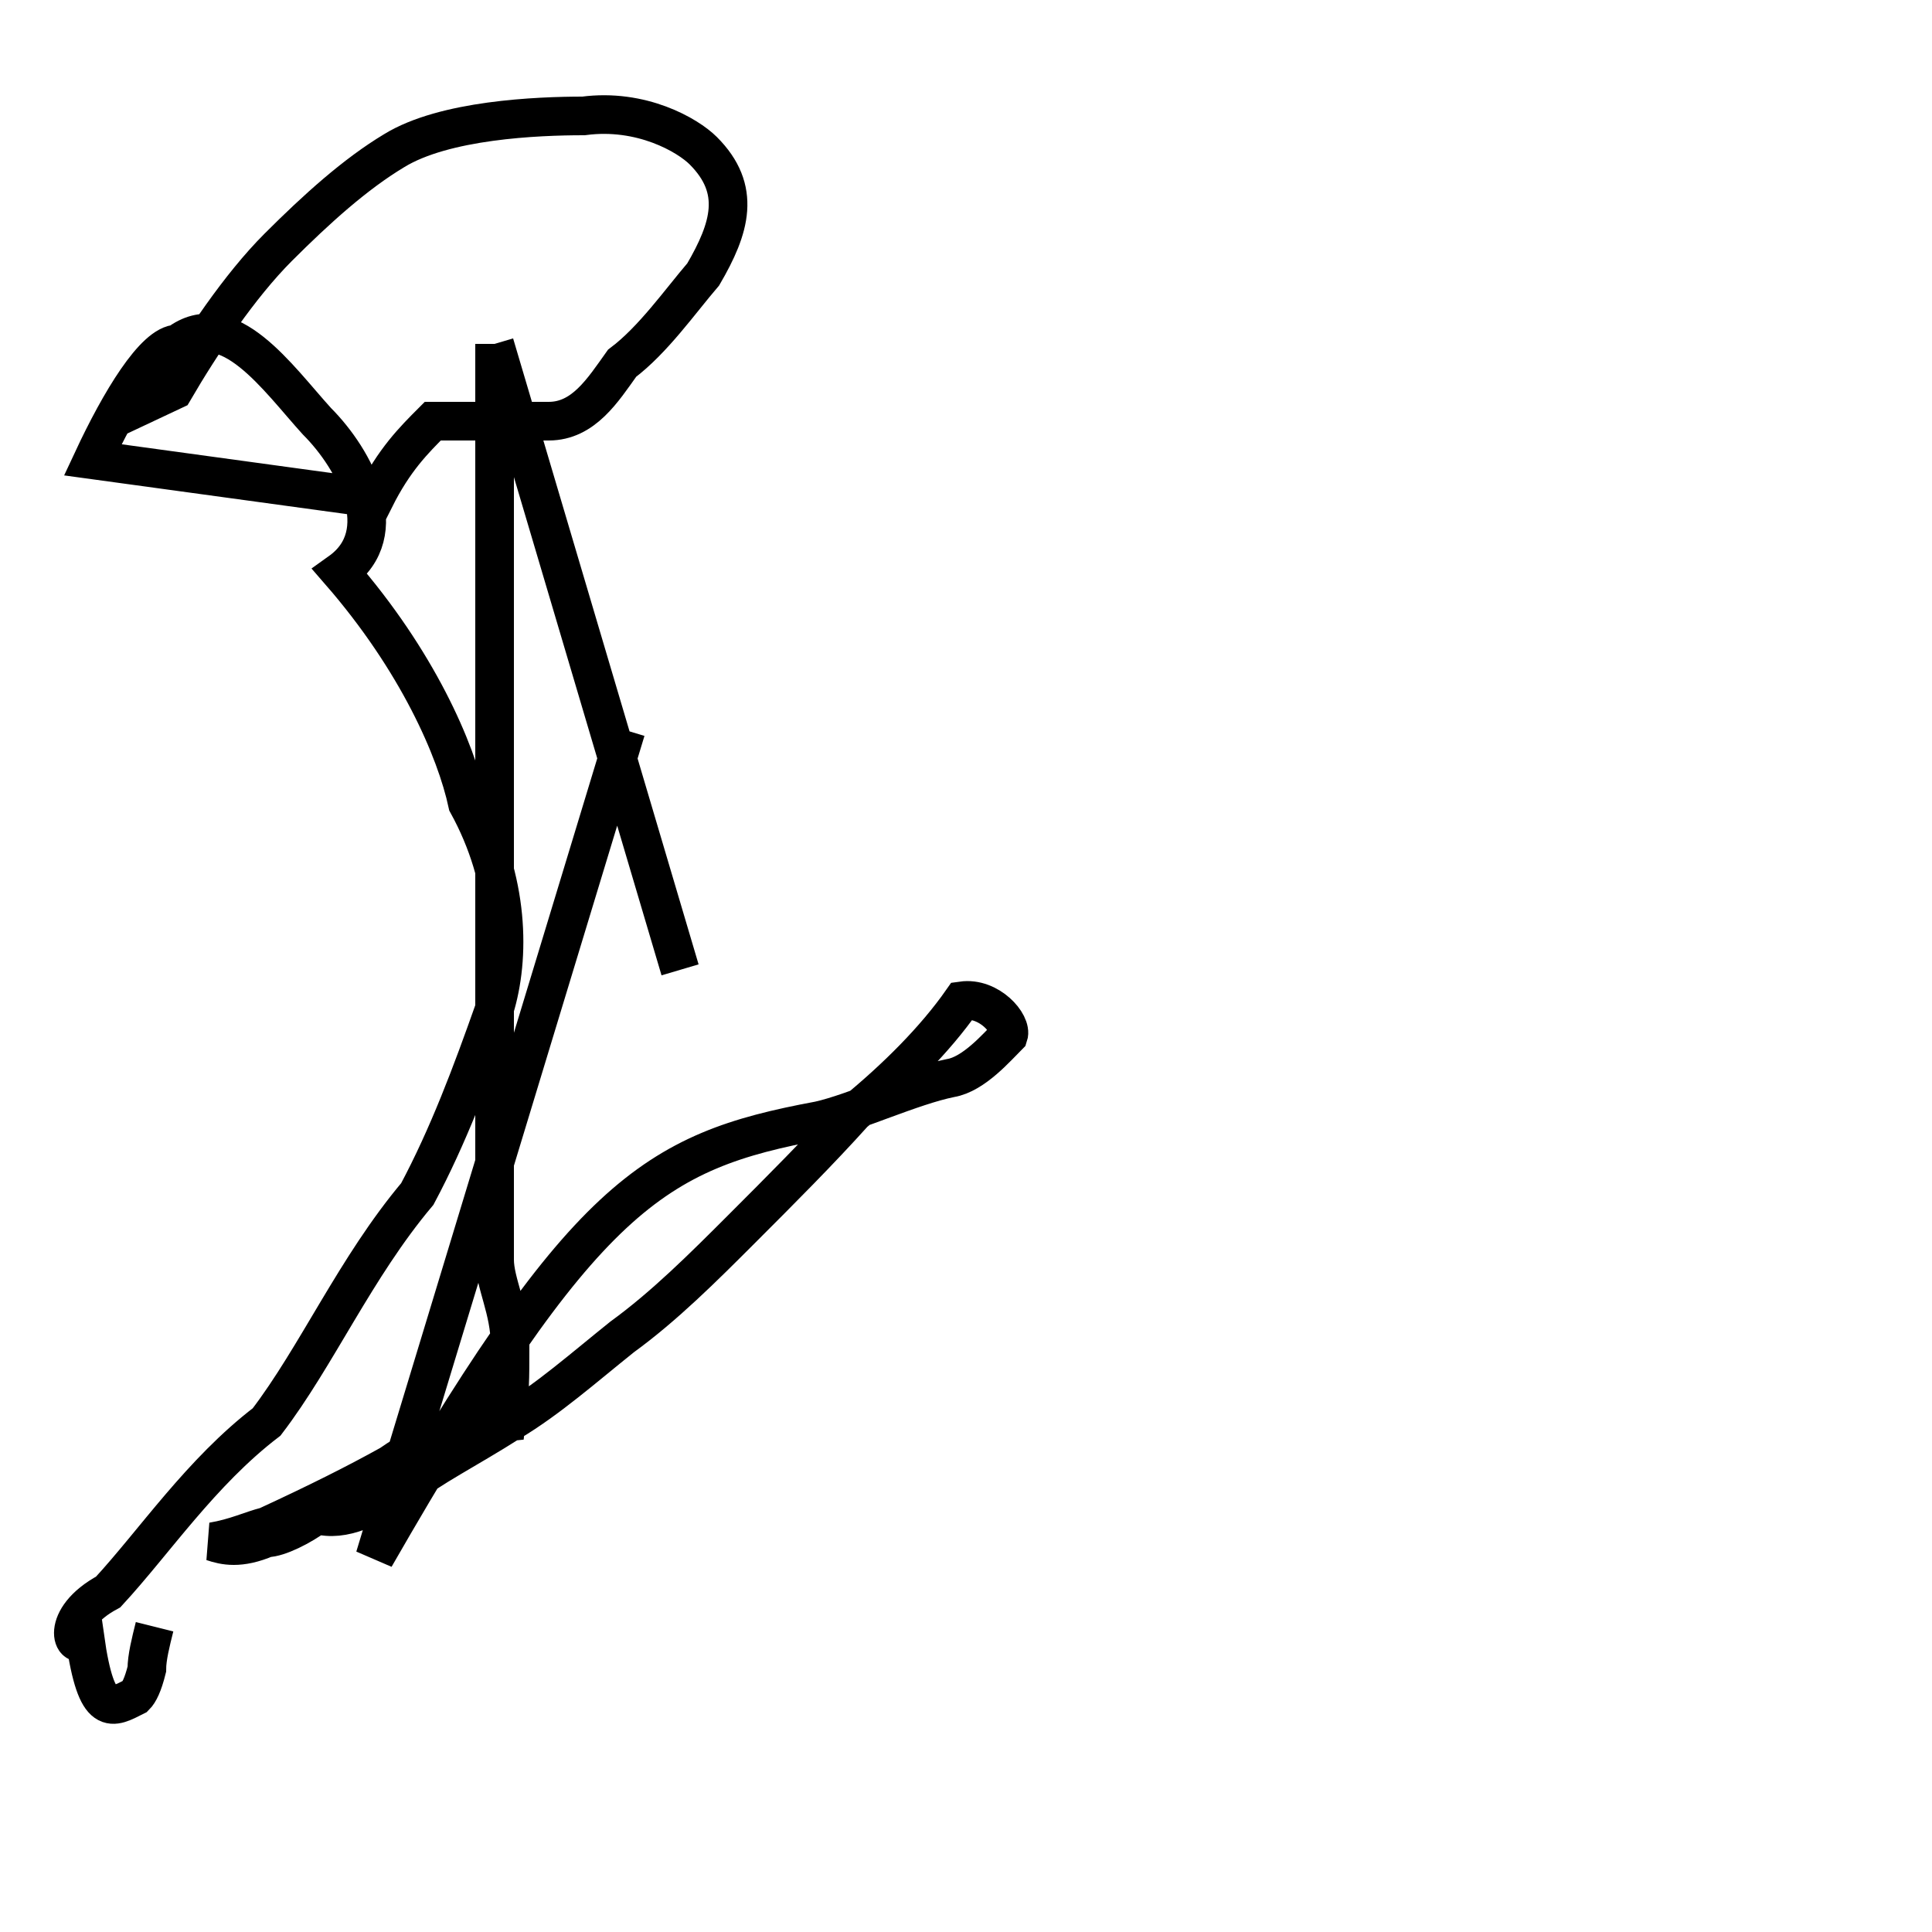 <?xml version='1.0' encoding='utf8'?>
<svg viewBox="0.0 -44.0 50.0 50.0" version="1.1" xmlns="http://www.w3.org/2000/svg">
<rect x="0.0" y="-44.0" width="50.0" height="50.0" fill="#808080" stroke="none"/>
<rect x="-1000" y="-1000" width="2000" height="2000" stroke="white" fill="white"/>
<g style="fill:none; stroke:#000000;  stroke-width:1">
<path d="M 12.8 18.9 L 12.8 35.1 M 16.2 25.1 L 9.7 3.7 C 15.1 13.1 16.9 14.2 21.2 15.0 C 22.1 15.2 23.6 15.9 24.6 16.1 C 25.2 16.2 25.8 16.9 26.1 17.2 C 26.2 17.5 25.6 18.2 24.9 18.1 C 24.2 17.1 23.2 16.1 22.1 15.2 C 21.2 14.2 20.2 13.2 19.2 12.2 C 18.2 11.2 17.2 10.2 16.1 9.4 C 15.1 8.6 14.2 7.8 13.2 7.2 C 12.1 6.5 11.1 6.0 10.5 5.5 C 9.6 5.0 8.9 4.6 8.2 4.8 C 7.8 4.5 7.2 4.2 6.9 4.2 C 6.2 3.9 5.8 4.0 5.5 4.1 C 6.1 4.2 6.5 4.4 6.9 4.5 C 8.2 5.1 9.2 5.6 10.1 6.1 C 11.1 6.8 12.1 7.1 13.1 7.2 C 13.2 8.1 13.2 8.2 13.2 9.2 C 13.2 10.1 12.8 10.8 12.8 11.4 C 12.8 12.2 12.8 13.1 12.8 13.9 L 12.8 20.4 M 17.6 18.9 L 12.8 35.1 M 4.0 1.9 C 3.9 1.5 3.8 1.1 3.8 0.8 C 3.7 0.4 3.6 0.2 3.5 0.1 C 2.9 -0.2 2.5 -0.5 2.2 1.6 C 1.9 1.2 1.5 2.1 2.8 2.8 C 4.0 4.1 5.2 5.9 6.9 7.2 C 8.2 8.9 9.2 11.2 10.8 13.1 C 11.6 14.6 12.2 16.2 12.8 17.9 C 13.2 19.2 13.2 21.2 12.1 23.2 C 11.8 24.6 10.8 26.9 8.8 29.2 C 10.2 30.2 9.2 32.1 8.2 33.1 C 7.2 34.2 5.9 36.1 4.6 35.1 C 4.0 35.1 3.1 33.6 2.4 32.1 L 9.7 31.1 C 10.2 32.1 10.7 32.6 11.2 33.1 L 14.2 33.1 C 15.1 33.1 15.6 33.9 16.1 34.6 C 16.9 35.2 17.6 36.2 18.2 36.9 C 18.9 38.1 19.2 39.1 18.2 40.1 C 17.8 40.5 16.6 41.2 15.1 41.0 C 13.9 41.0 11.5 40.9 10.2 40.1 C 9.2 39.5 8.2 38.6 7.2 37.6 C 6.2 36.6 5.2 35.1 4.5 33.9 L 2.8 33.1 " transform="scale(1, -1)" />
</g>
</svg>